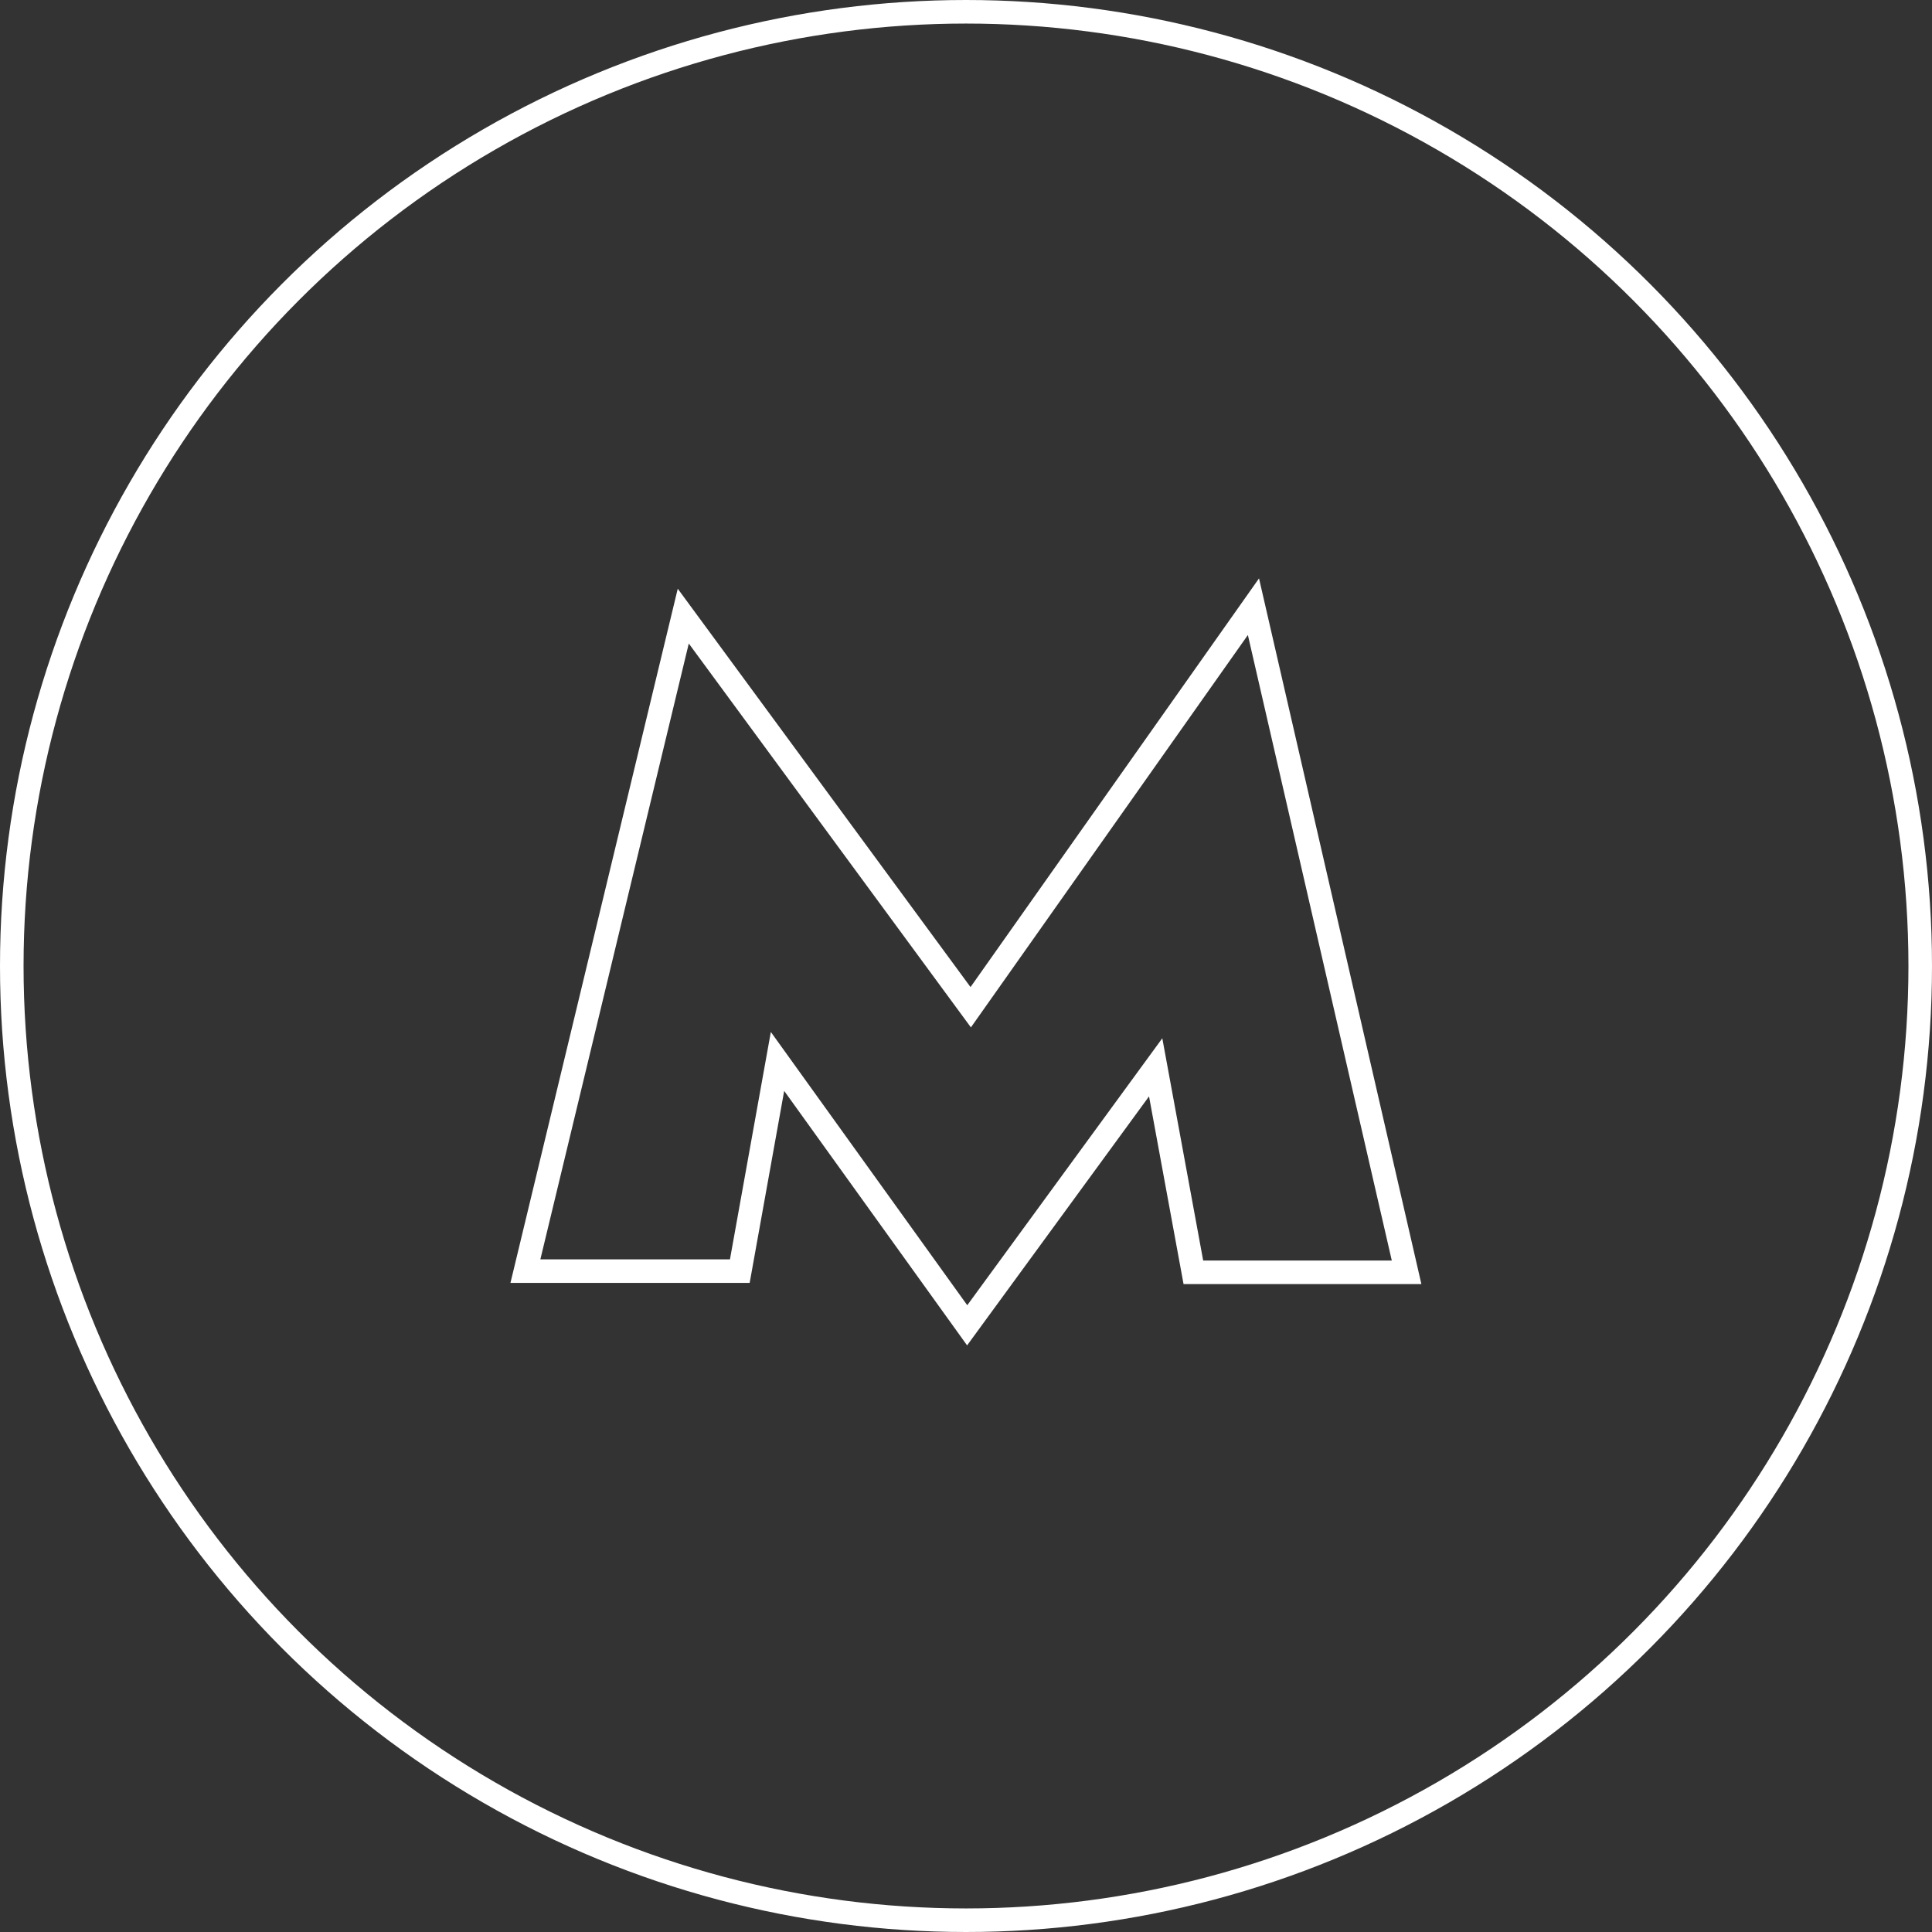 <?xml version="1.0" encoding="utf-8"?>
<!-- Generator: Adobe Illustrator 21.0.2, SVG Export Plug-In . SVG Version: 6.00 Build 0)  -->
<svg version="1.1" id="Layer_1" xmlns="http://www.w3.org/2000/svg" xmlns:xlink="http://www.w3.org/1999/xlink" x="0px" y="0px"
	 viewBox="0 0 164 164" style="enable-background:new 0 0 164 164;" xml:space="preserve">
<rect x="0" y="0" width="164" height="164" fill="#333333" stroke="none"/>
<style type="text/css">
	.st0{fill:none;stroke:#FFFFFF;stroke-width:2;stroke-miterlimit:10;}
</style>
<circle class="st0" cx="82" cy="82" r="81"/>
<path class="st0" d="M106.4,51.5l-24,34L58,52.3l-13.4,55.6h18.2L66,90.1l16.1,22.4l16-21.9l3.2,17.4h18.1L106.4,51.5z M106.4,51.5"
	/>
</svg>
